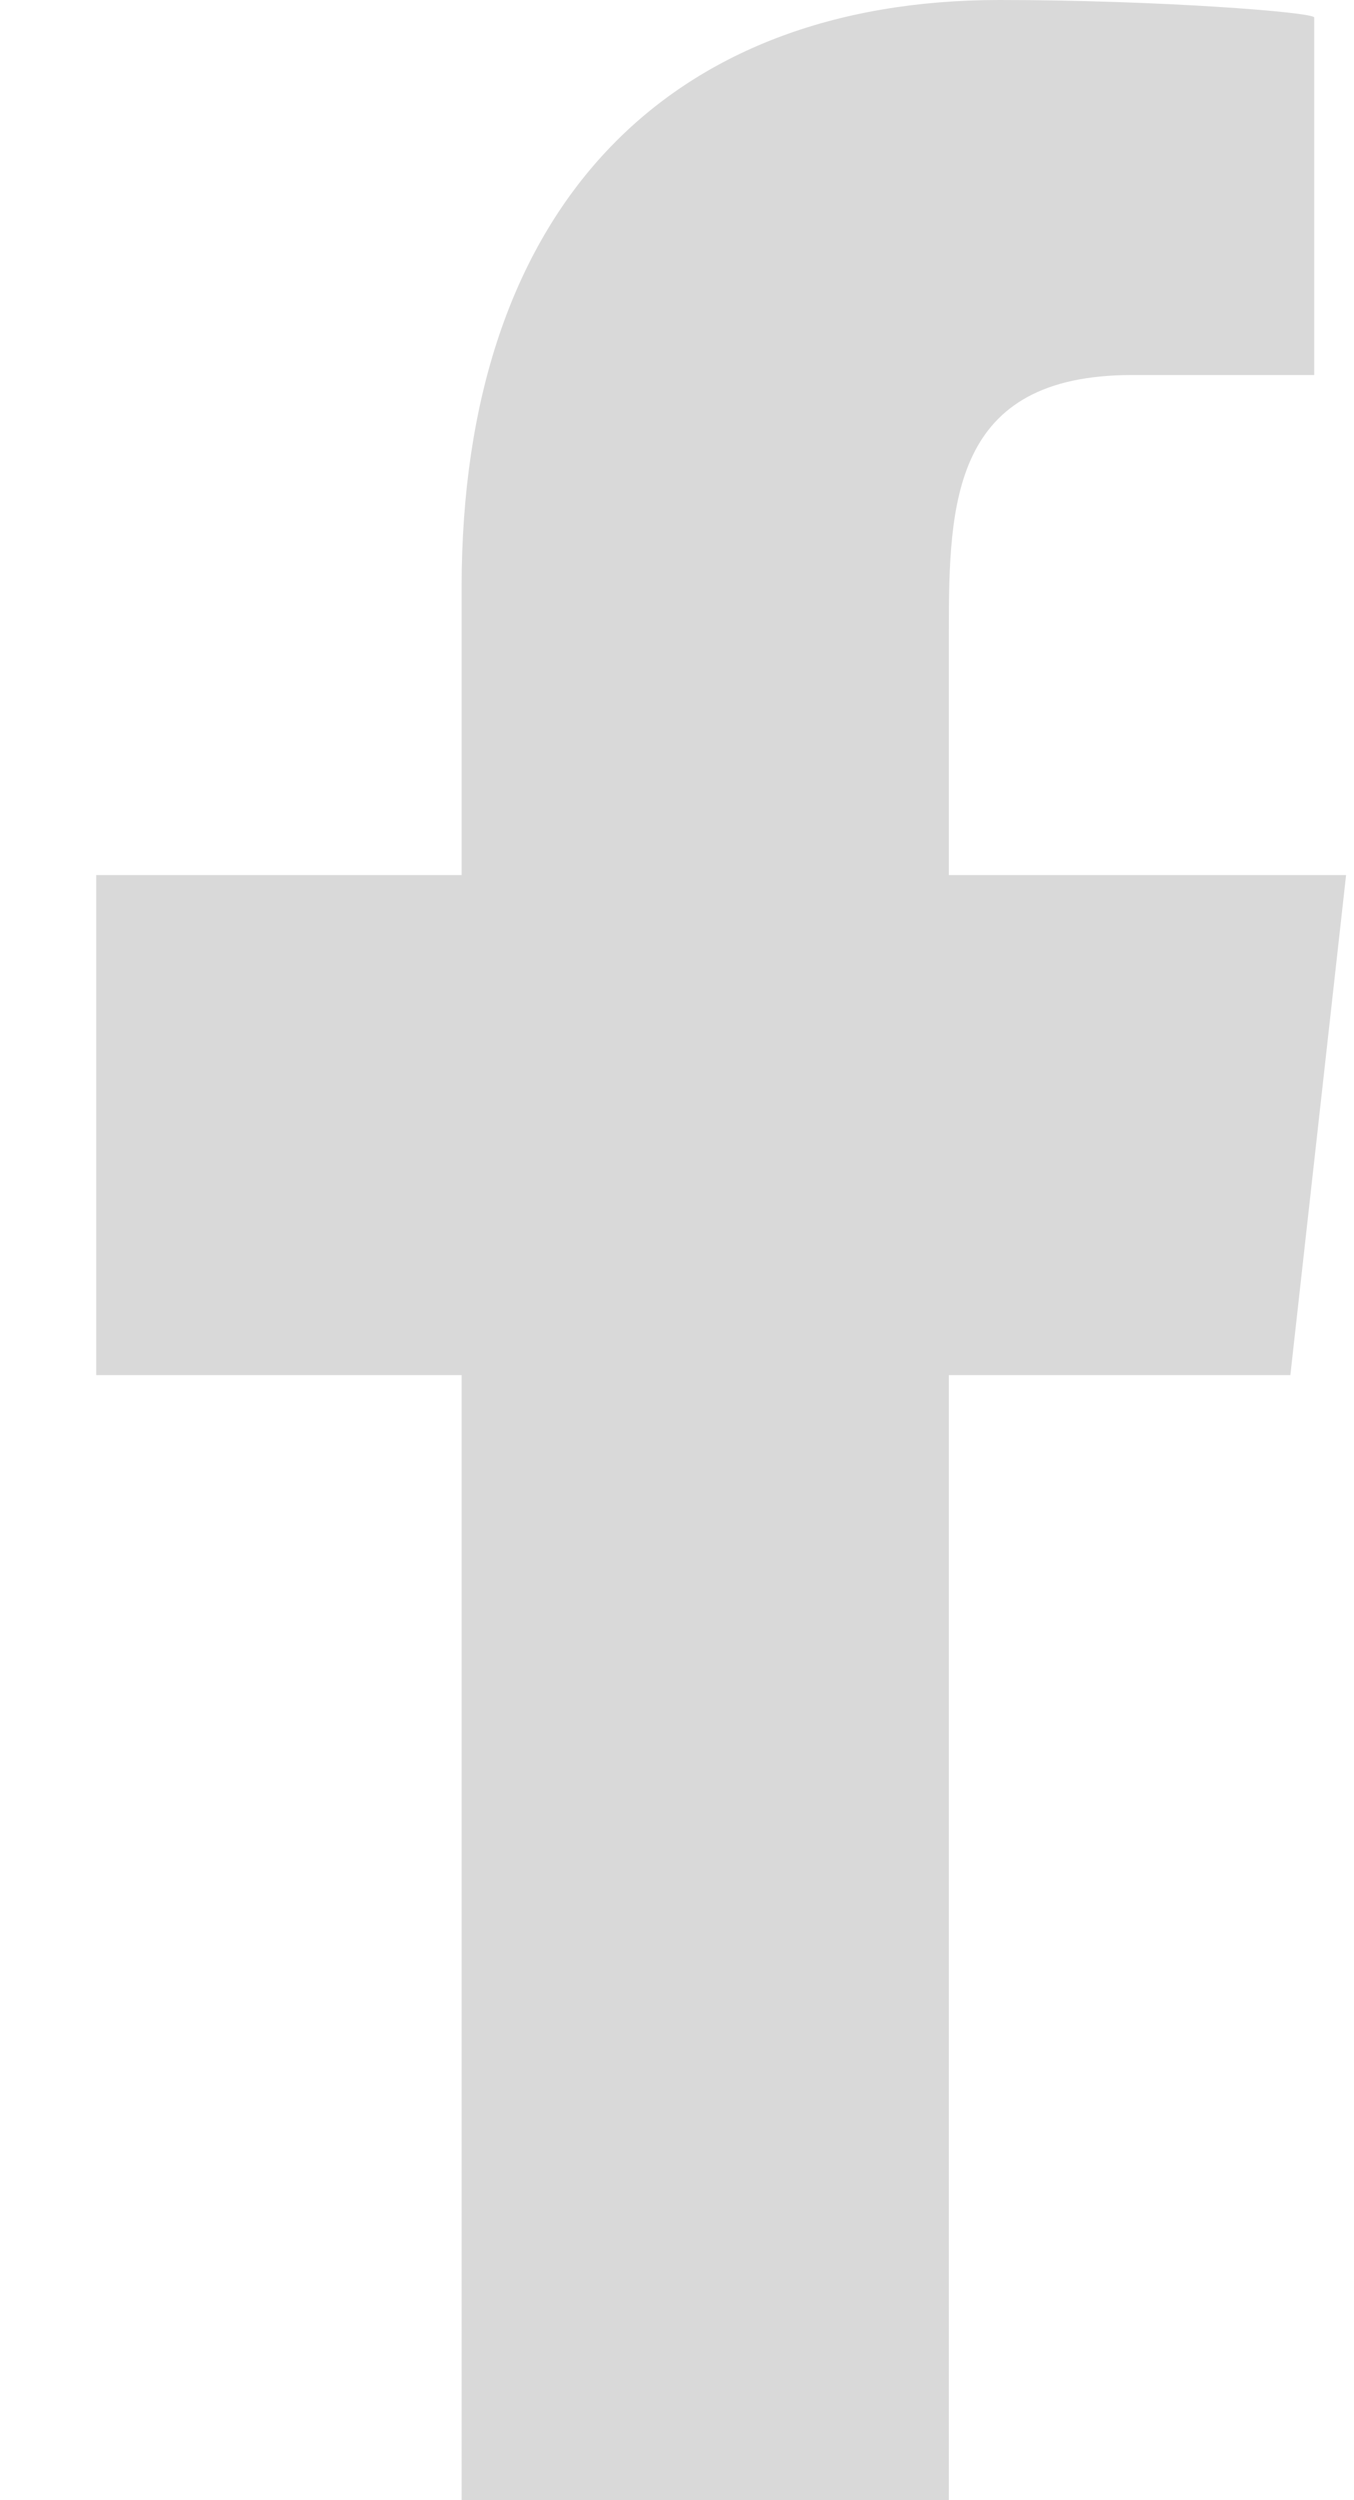 <svg width="13" height="24" viewBox="0 0 13 24" fill="none" xmlns="http://www.w3.org/2000/svg">
<path fill-rule="evenodd" clip-rule="evenodd" d="M9.11 24V13.2H12.389L12.924 8.4H9.11V6.062C9.11 4.826 9.141 3.6 10.868 3.6H12.618V0.168C12.618 0.117 11.115 0 9.595 0C6.42 0 4.432 1.989 4.432 5.64V8.4H0.924V13.2H4.432V24H9.11Z" fill="#D9D9D9"/>
</svg>
